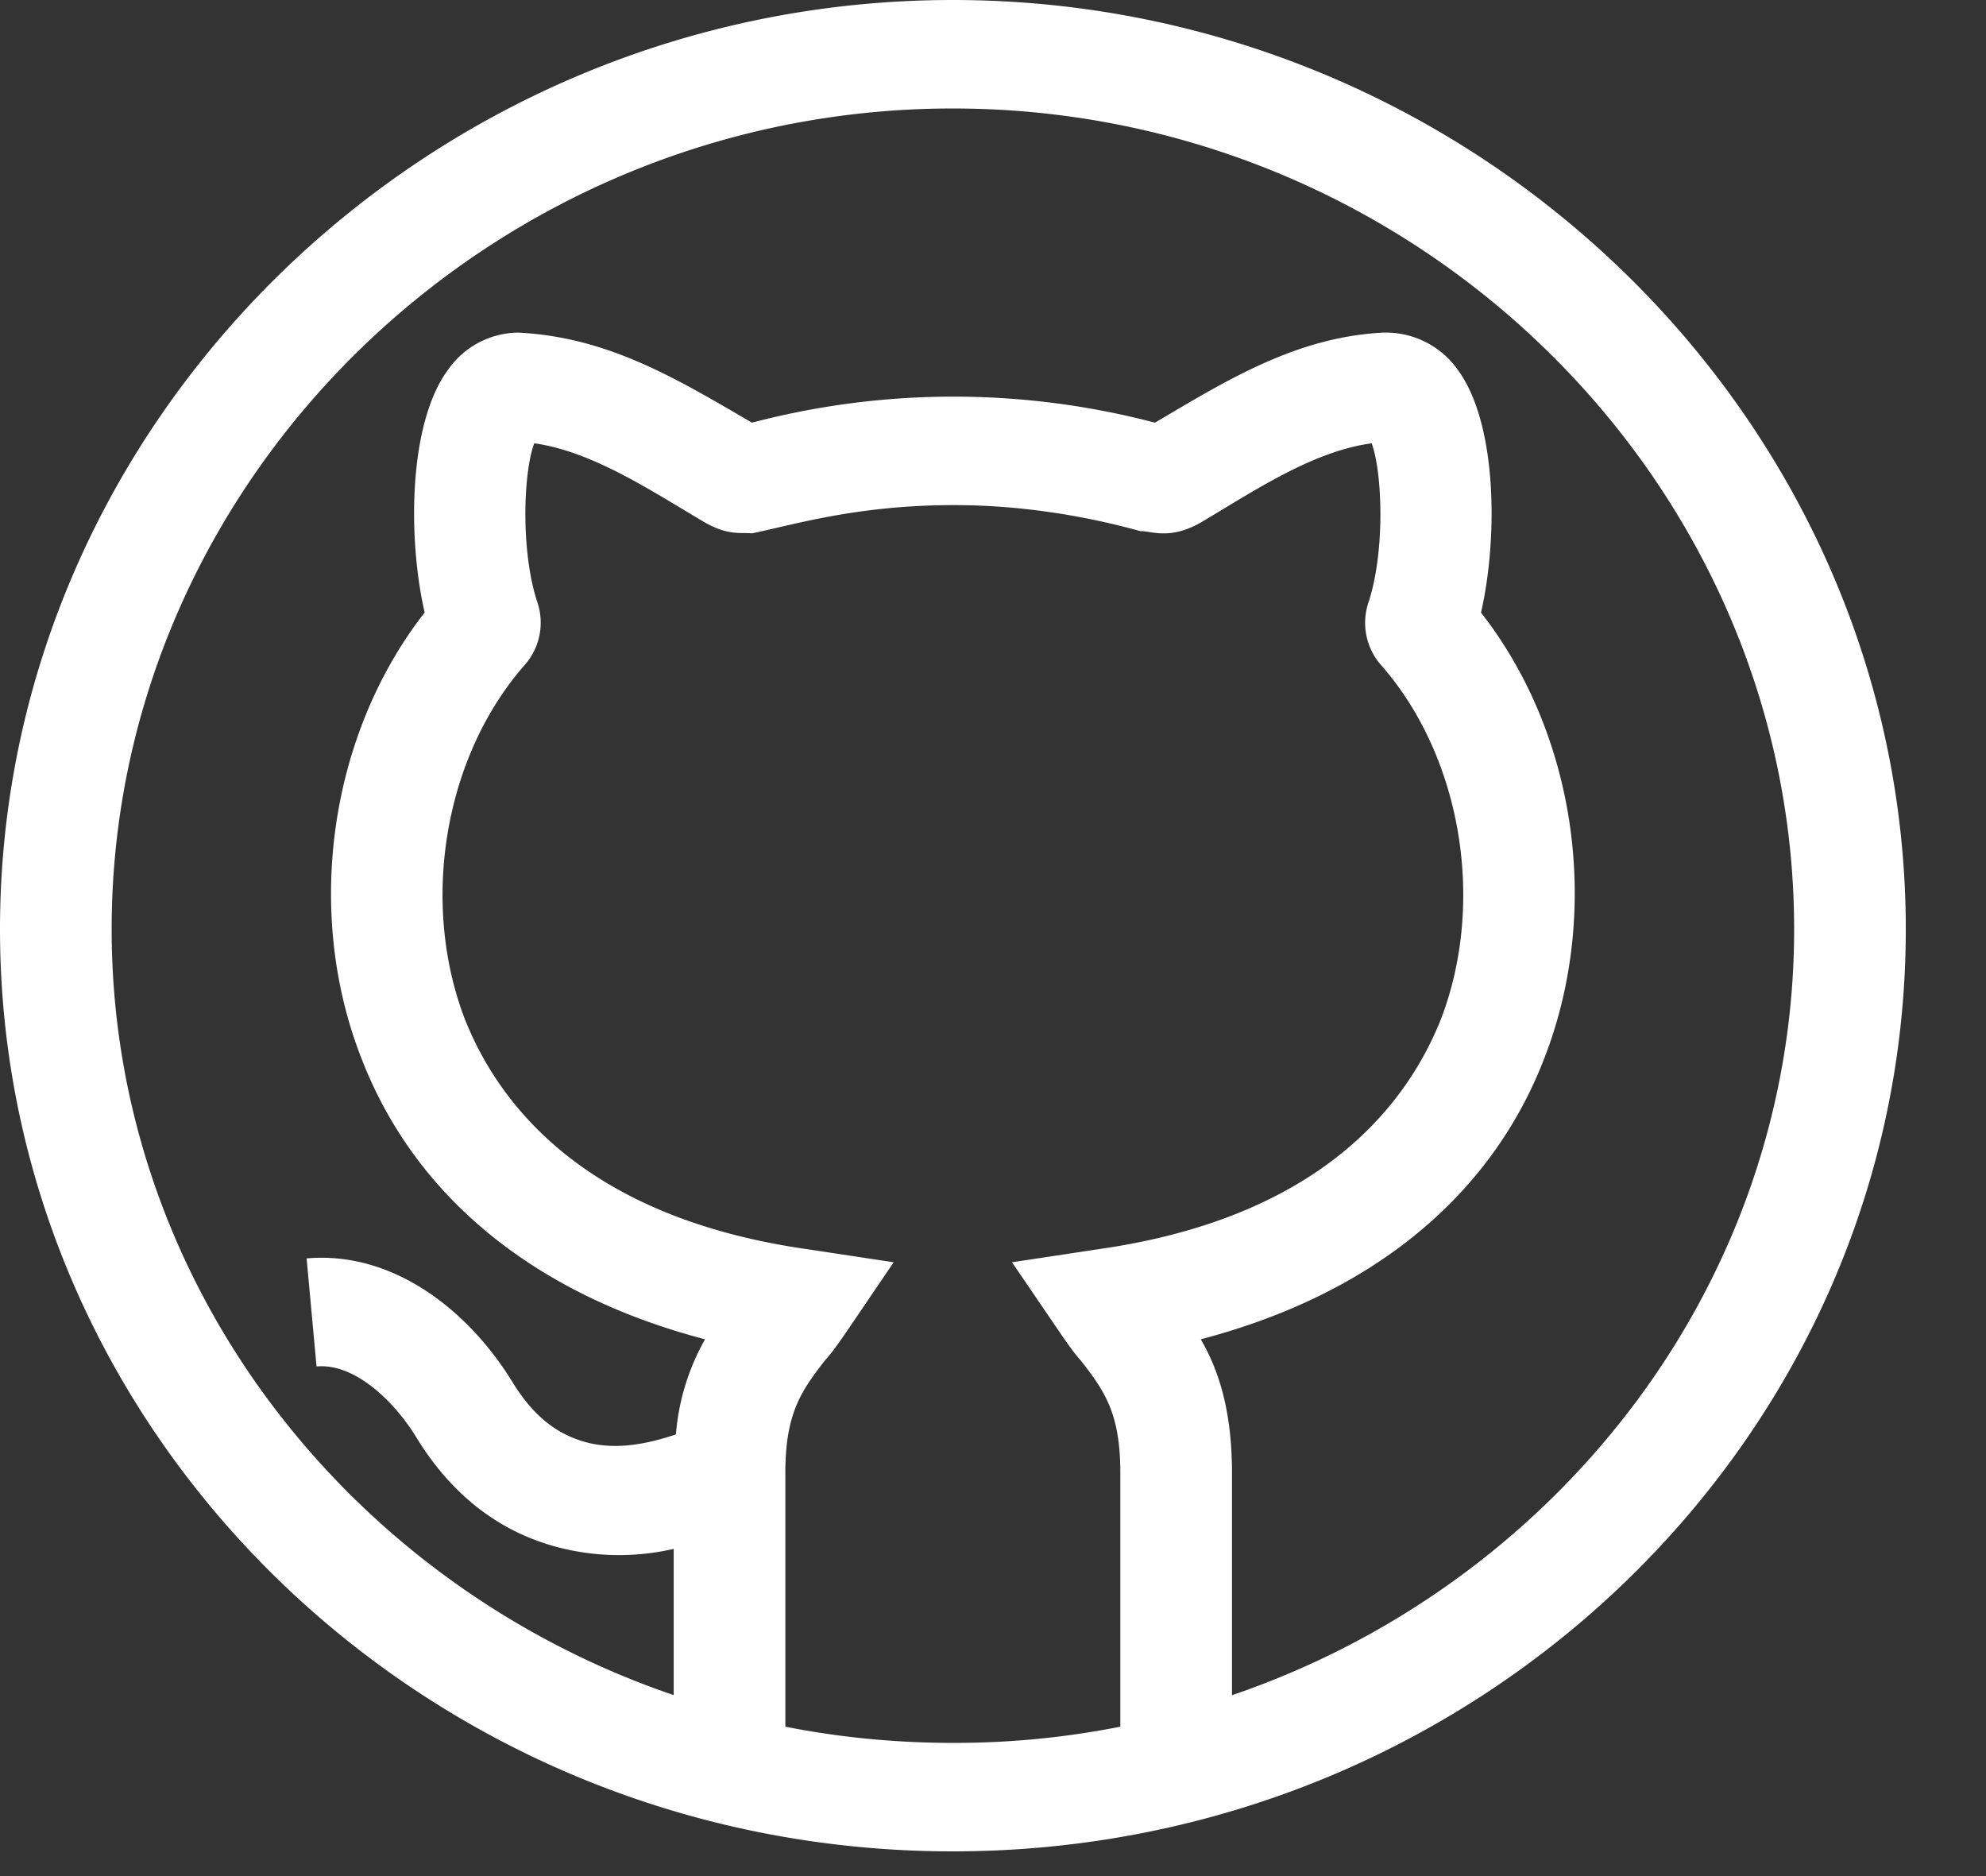 <svg width="18" height="17" fill="none" xmlns="http://www.w3.org/2000/svg"><rect width="100%" height="100%" fill="#333333" stroke="none"/><path d="M8.636 0C3.89 0 0 3.81 0 8.42c0 4.584 3.854 8.356 8.636 8.356 4.777 0 8.637-3.766 8.637-8.355C17.273 3.81 13.383 0 8.636 0zm1.519 15.646a7.713 7.713 0 01-1.519.147c-.516 0-1.032-.05-1.518-.147v-2.3c0-.551.152-.748.354-1.013.104-.114.166-.217.628-.895l-.78-.118c-2.003-.284-2.793-1.297-3.106-2.083-.405-1.052-.193-2.37.536-3.205a.58.58 0 00.122-.57c-.152-.452-.132-1.17-.03-1.445.536.074 1.087.448 1.548.718.212.12.323.088.425.098.37-.075.946-.256 1.831-.256.547 0 1.124.079 1.69.236.102-.002.265.082.547-.078.481-.285 1.014-.646 1.549-.718.1.275.121.993-.03 1.445a.58.58 0 00.12.57c.73.836.942 2.153.537 3.205-.314.786-1.103 1.799-3.107 2.083l-.78.118c.479.7.529.785.628.895.203.265.354.462.354 1.012v2.3zm1.011-.286v-2.015c0-.56-.121-.933-.283-1.209 1.539-.403 2.632-1.287 3.117-2.555.517-1.337.284-2.93-.577-4.03.152-.66.152-1.71-.212-2.202a.797.797 0 00-.668-.335h-.01c-.785.042-1.403.425-2.065.816a7.186 7.186 0 00-3.653 0c-.697-.408-1.31-.775-2.116-.816a.783.783 0 00-.637.335c-.365.491-.365 1.543-.213 2.201-.86 1.101-1.093 2.704-.577 4.03.486 1.269 1.58 2.153 3.118 2.556a2.093 2.093 0 00-.264.862c-.311.104-.58.138-.831.066-.265-.076-.47-.247-.65-.54-.402-.655-1.086-1.19-1.866-1.121l.09.979c.36-.032.72.339.906.645.308.503.723.833 1.233.98a2.2 2.2 0 001.098.028v1.325c-2.945-1.002-5.094-3.735-5.094-6.94 0-4.069 3.434-7.437 7.624-7.437 4.19 0 7.625 3.368 7.625 7.438 0 3.204-2.15 5.937-5.095 6.94z" fill="#fff"/></svg>